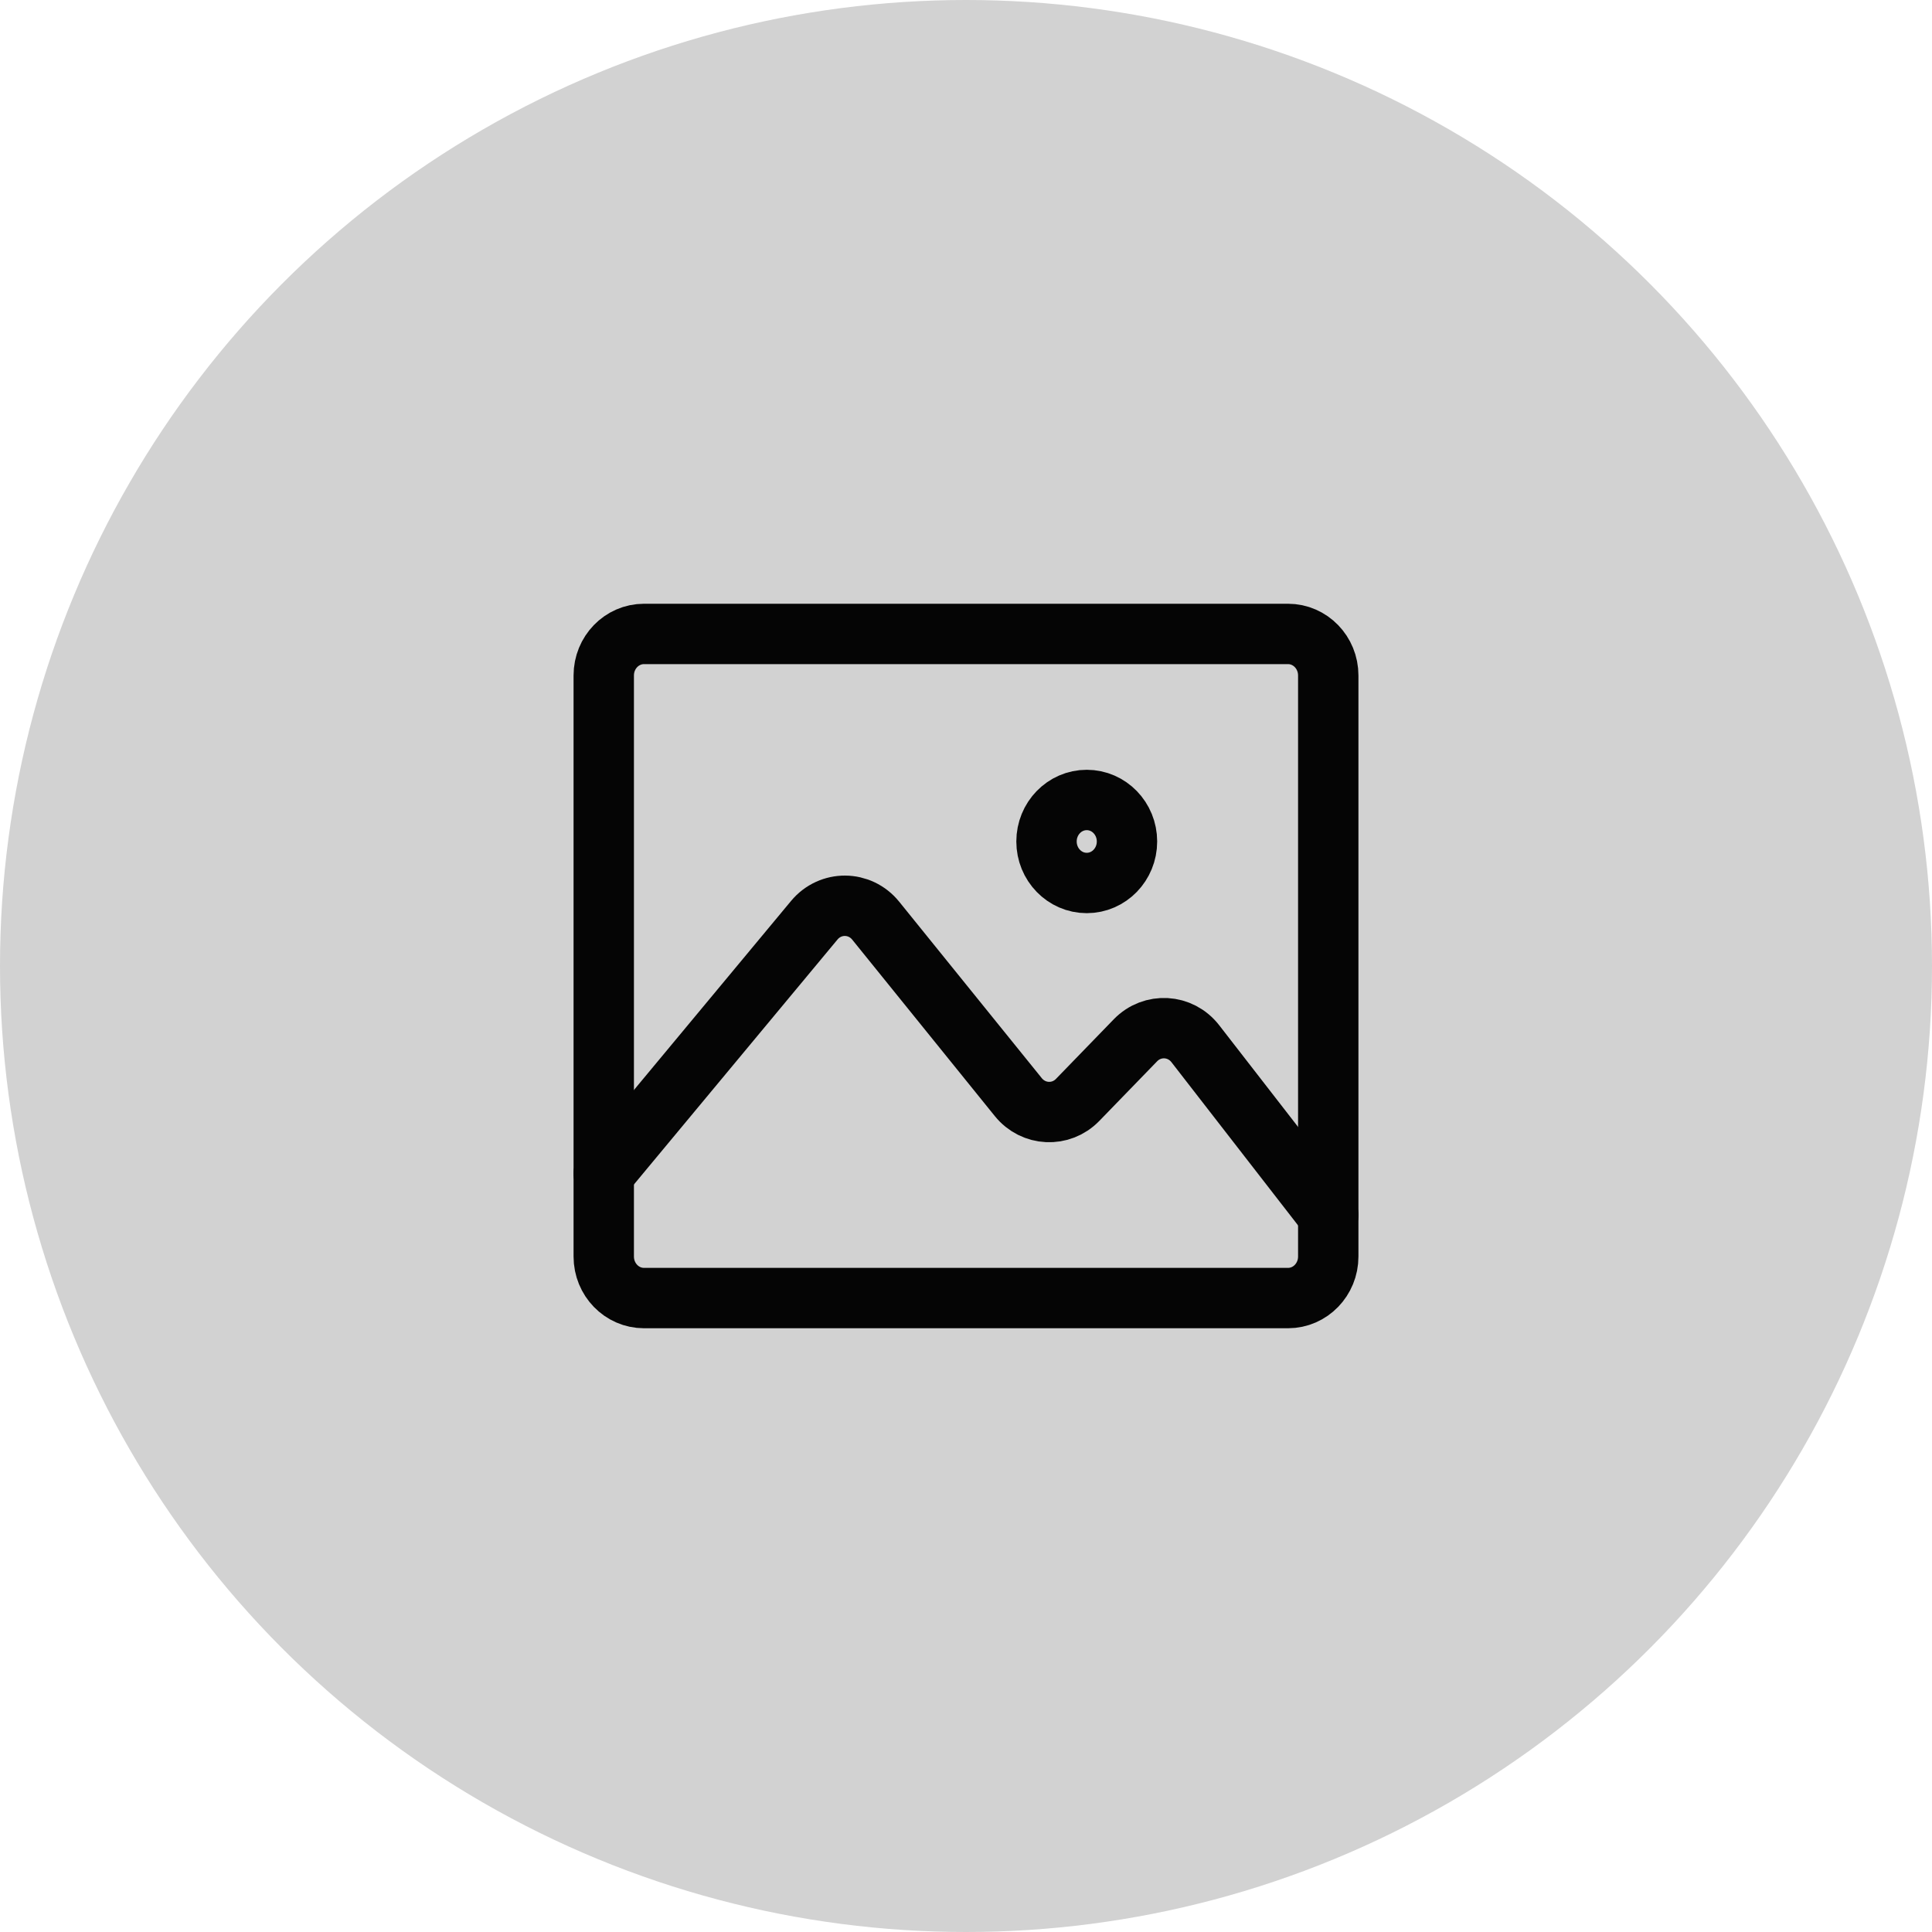 <svg width="64" height="64" viewBox="0 0 64 64" fill="none" xmlns="http://www.w3.org/2000/svg">
<circle cx="32" cy="32" r="32" fill="#D2D2D2"/>
<path d="M42.667 21H21.333C20.597 21 20 21.616 20 22.375V41.625C20 42.384 20.597 43 21.333 43H42.667C43.403 43 44 42.384 44 41.625V22.375C44 21.616 43.403 21 42.667 21Z" stroke="#050505" stroke-width="2" stroke-linecap="round" stroke-linejoin="round"/>
<path d="M20 38.875L26.973 30.485C27.51 29.839 28.482 29.846 29.01 30.5L33.732 36.343C34.234 36.964 35.145 37.007 35.699 36.435L37.613 34.461C38.175 33.882 39.101 33.935 39.597 34.575L44 40.25" stroke="#050505" stroke-width="2" stroke-linecap="round" stroke-linejoin="round"/>
<path d="M34.667 27.875C34.667 27.116 35.264 26.5 36 26.5C36.736 26.5 37.333 27.116 37.333 27.875C37.333 28.634 36.736 29.25 36 29.25C35.264 29.25 34.667 28.634 34.667 27.875Z" stroke="#050505" stroke-width="2" stroke-linecap="round" stroke-linejoin="round"/>
</svg>
